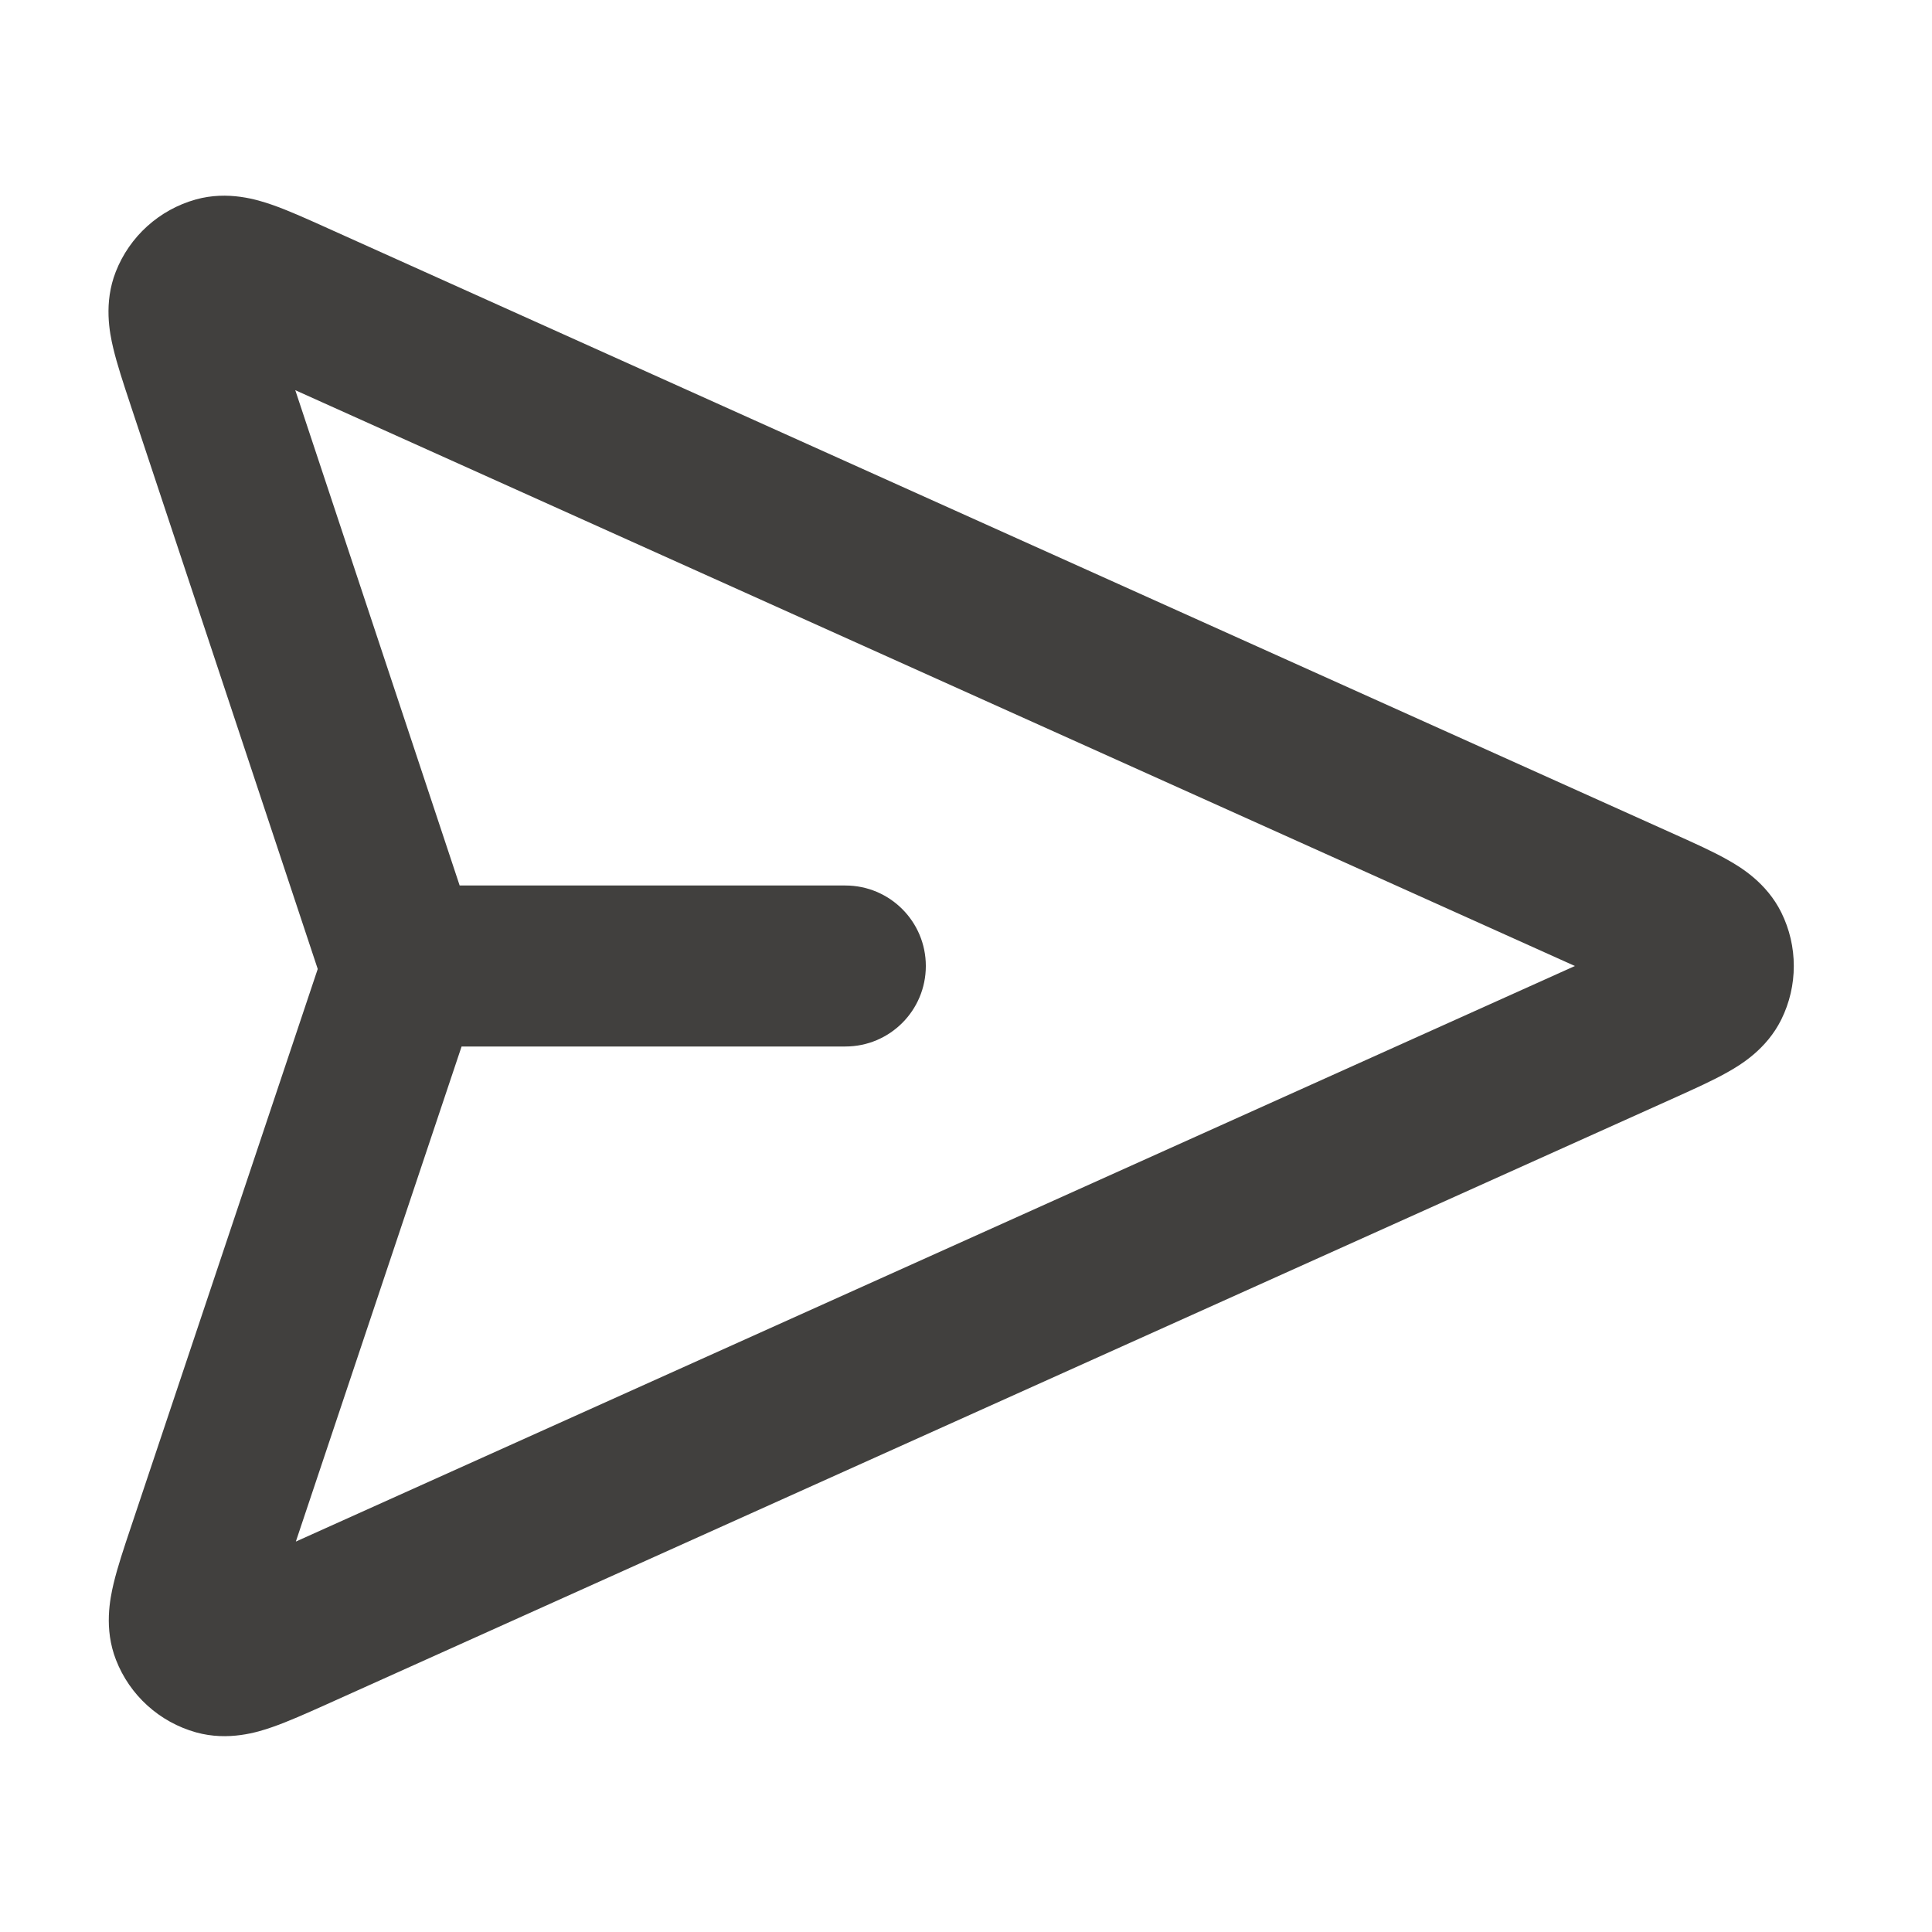 <svg width="24" height="24" viewBox="0 0 24 24" fill="none" xmlns="http://www.w3.org/2000/svg">
<path fill-rule="evenodd" clip-rule="evenodd" d="M4.04 2.821C4.051 2.826 4.062 2.831 4.073 2.836L20.823 10.373C21.052 10.476 21.281 10.579 21.459 10.68C21.625 10.773 21.945 10.966 22.128 11.335C22.335 11.754 22.335 12.246 22.128 12.665C21.945 13.034 21.625 13.227 21.459 13.32C21.281 13.421 21.052 13.524 20.824 13.627L4.046 21.177C3.811 21.282 3.578 21.387 3.381 21.455C3.201 21.518 2.837 21.632 2.435 21.52C1.981 21.393 1.612 21.06 1.441 20.62C1.289 20.231 1.367 19.858 1.411 19.672C1.459 19.47 1.54 19.227 1.622 18.983L3.947 12.037L1.626 5.044C1.622 5.033 1.618 5.021 1.615 5.01C1.534 4.767 1.454 4.524 1.406 4.322C1.362 4.136 1.286 3.764 1.438 3.376C1.61 2.937 1.978 2.605 2.432 2.478C2.834 2.366 3.197 2.481 3.377 2.543C3.574 2.611 3.806 2.716 4.04 2.821ZM3.668 4.847L5.71 11H10.501C11.054 11 11.501 11.448 11.501 12C11.501 12.552 11.054 13 10.501 13H5.734L3.675 19.15L19.564 12L3.668 4.847Z" fill="#41403E"/>
</svg>
